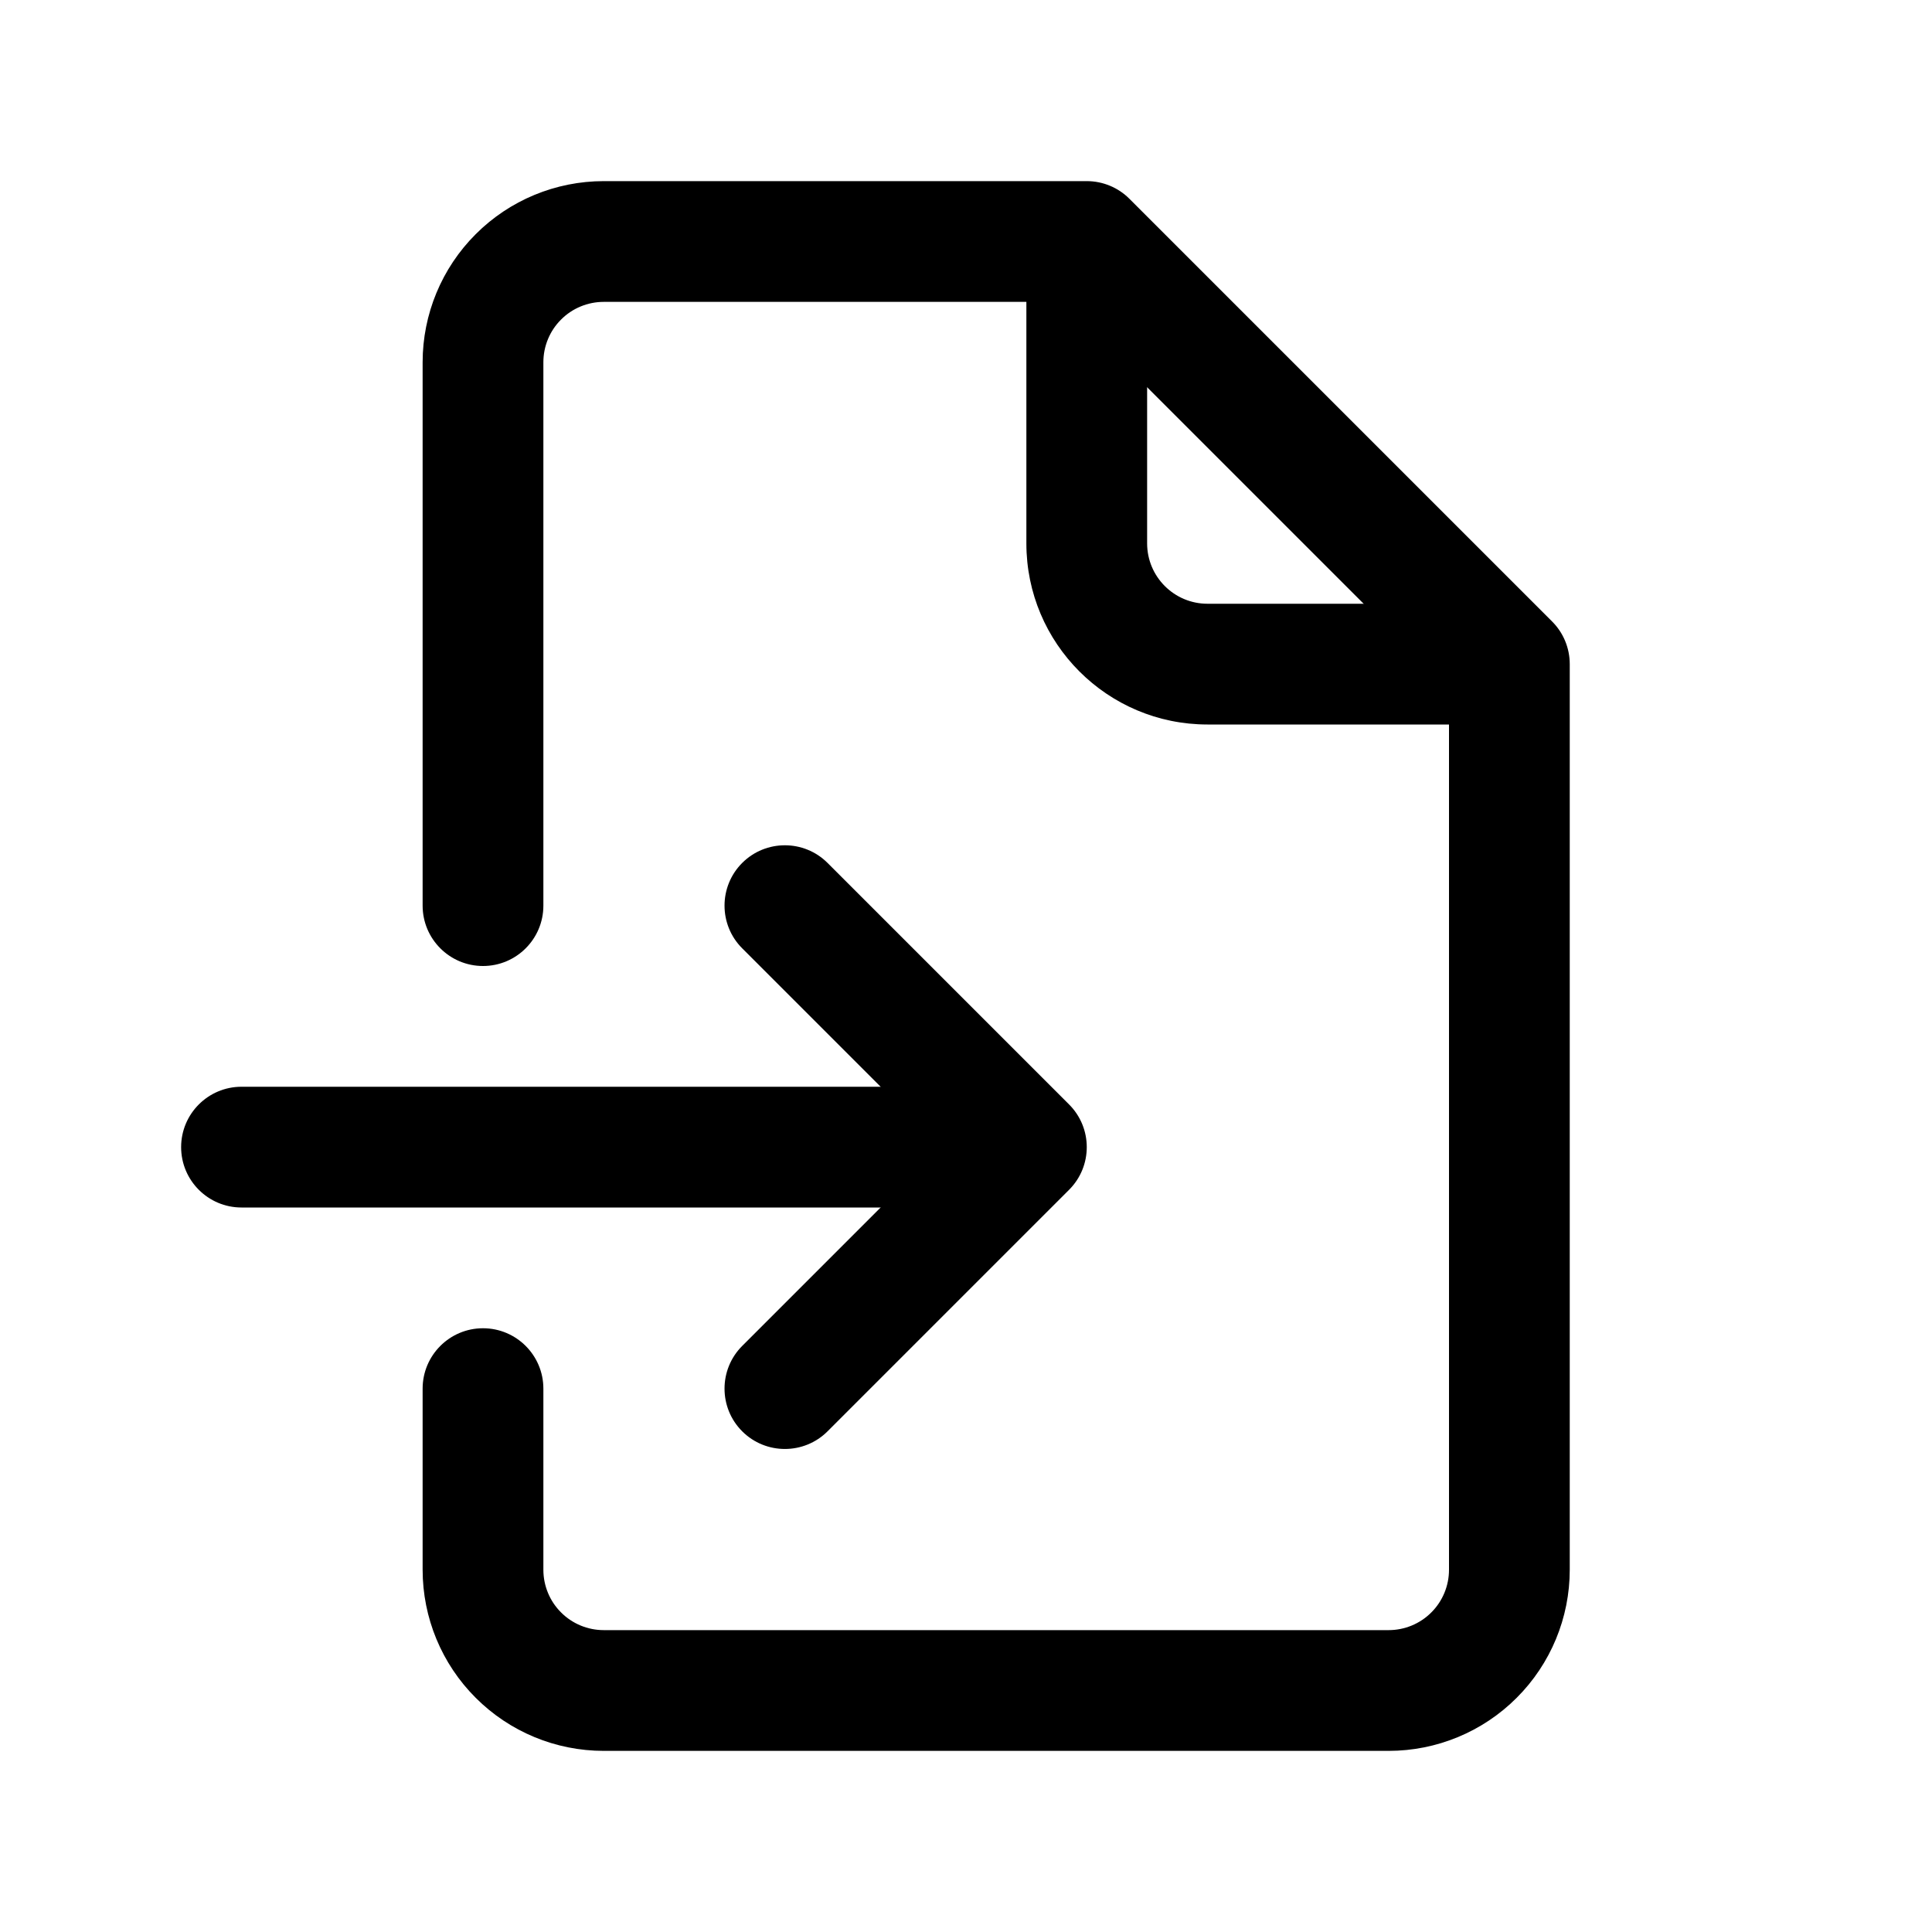 <svg clip-rule="evenodd" fill-rule="evenodd" stroke-linejoin="round" stroke-miterlimit="2" viewBox="0 0 32 32" xmlns="http://www.w3.org/2000/svg">
	<g id="FileImport">
		<path d="m7 23v3c0 .796.316 1.559.879 2.121.562.563 1.325.879 2.121.879h13c.796 0 1.559-.316 2.121-.879.563-.562.879-1.325.879-2.121 0-4.494 0-15 0-15 0-.265-.105-.52-.293-.707l-7-7c-.187-.188-.442-.293-.707-.293 0 0-5.082 0-8 0-.796 0-1.559.316-2.121.879-.563.562-.879 1.325-.879 2.121v9c0 .552.448 1 1 1s1-.448 1-1v-9c0-.265.105-.52.293-.707.187-.188.442-.293.707-.293h7.586s6.414 6.414 6.414 6.414v14.586c0 .265-.105.52-.293.707-.187.188-.442.293-.707.293h-13c-.265 0-.52-.105-.707-.293-.188-.187-.293-.442-.293-.707v-3c0-.552-.448-1-1-1s-1 .448-1 1z" />
		<path d="m17 5v4c0 1.657 1.343 3 3 3h4c.552 0 1-.448 1-1s-.448-1-1-1h-4c-.552 0-1-.448-1-1v-4c0-.552-.448-1-1-1s-1 .448-1 1z" />
		<path d="m4 20h12c.552 0 1-.448 1-1s-.448-1-1-1h-12c-.552 0-1 .448-1 1s.448 1 1 1z" />
		<path d="m12.293 15.707 3.293 3.293s-3.293 3.293-3.293 3.293c-.39.39-.39 1.024 0 1.414s1.024.39 1.414 0l4-4c.391-.39.391-1.024 0-1.414l-4-4c-.39-.39-1.024-.39-1.414 0s-.39 1.024 0 1.414z" />
	</g>
</svg>
